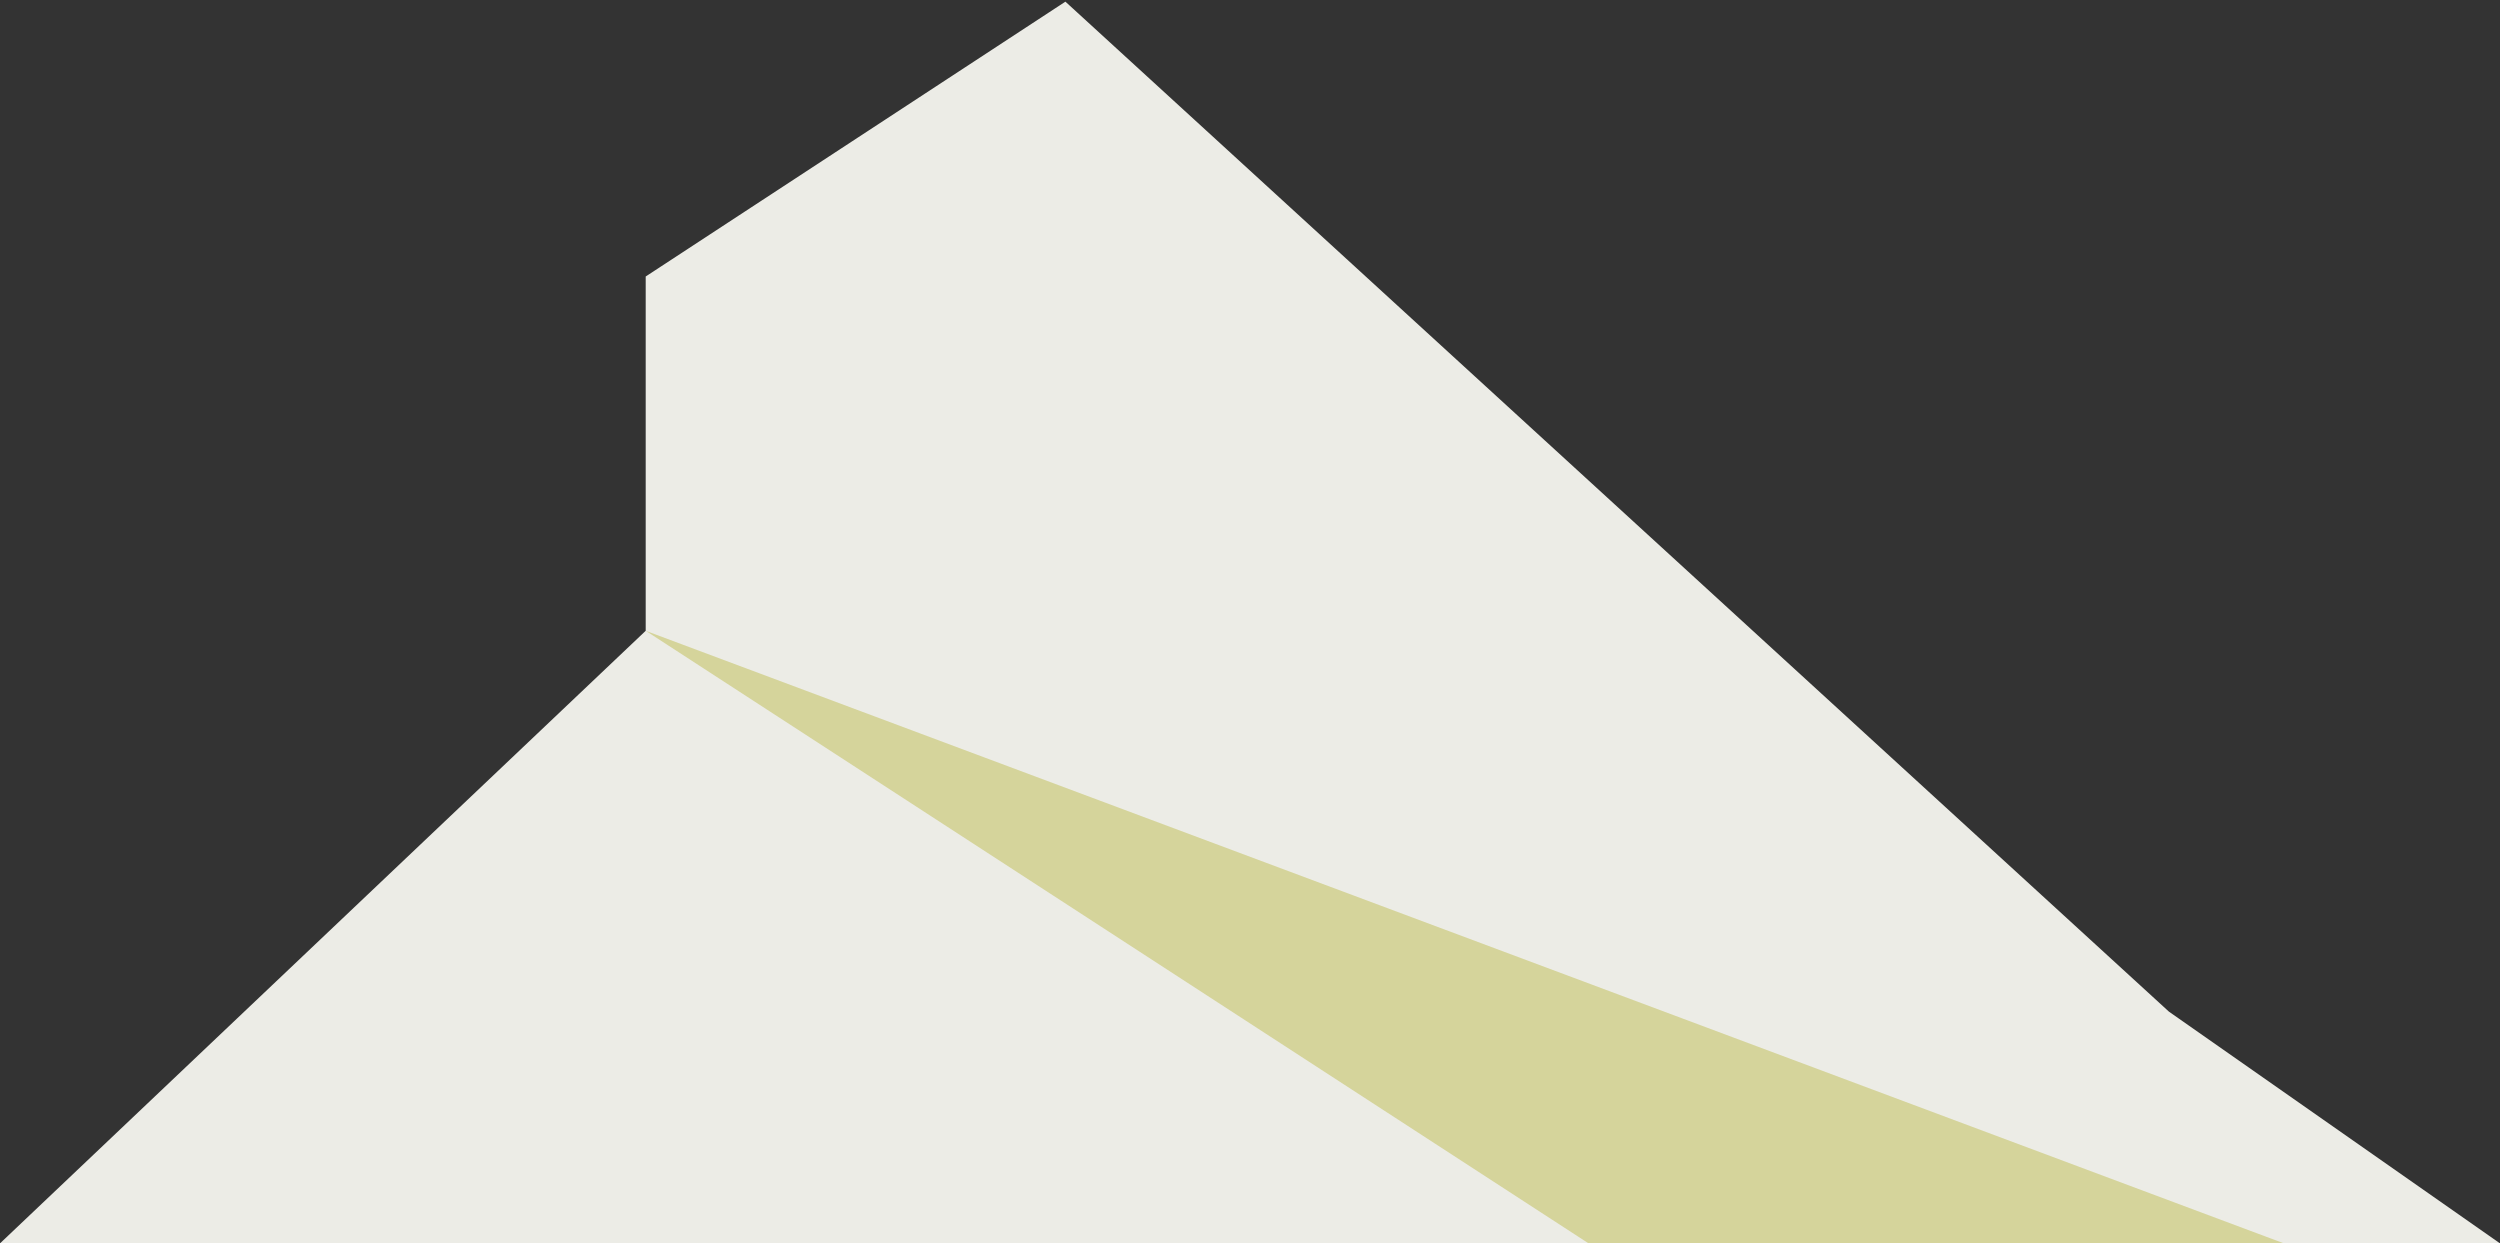 <?xml version="1.0" encoding="utf-8"?>
<!-- Generator: Adobe Illustrator 17.1.0, SVG Export Plug-In . SVG Version: 6.00 Build 0)  -->
<!DOCTYPE svg PUBLIC "-//W3C//DTD SVG 1.1 Tiny//EN" "http://www.w3.org/Graphics/SVG/1.1/DTD/svg11-tiny.dtd">
<svg version="1.1" baseProfile="tiny" id="Layer_1" xmlns="http://www.w3.org/2000/svg" xmlns:xlink="http://www.w3.org/1999/xlink"
	 x="0px" y="0px" viewBox="0 0 302 150.2" xml:space="preserve">
<rect x="0" y="0" width="302" height="150.2" fill="#333333" stroke="none"/>
<polygon fill="#ECECE6" points="302,150.2 262,122.2 128.7,0.2 78,33.4 78,76.2 0,150.2 "/>
<polygon fill="#D5D49B" points="78,76.2 191.9,150.2 275.9,150.2 "/>
</svg>
